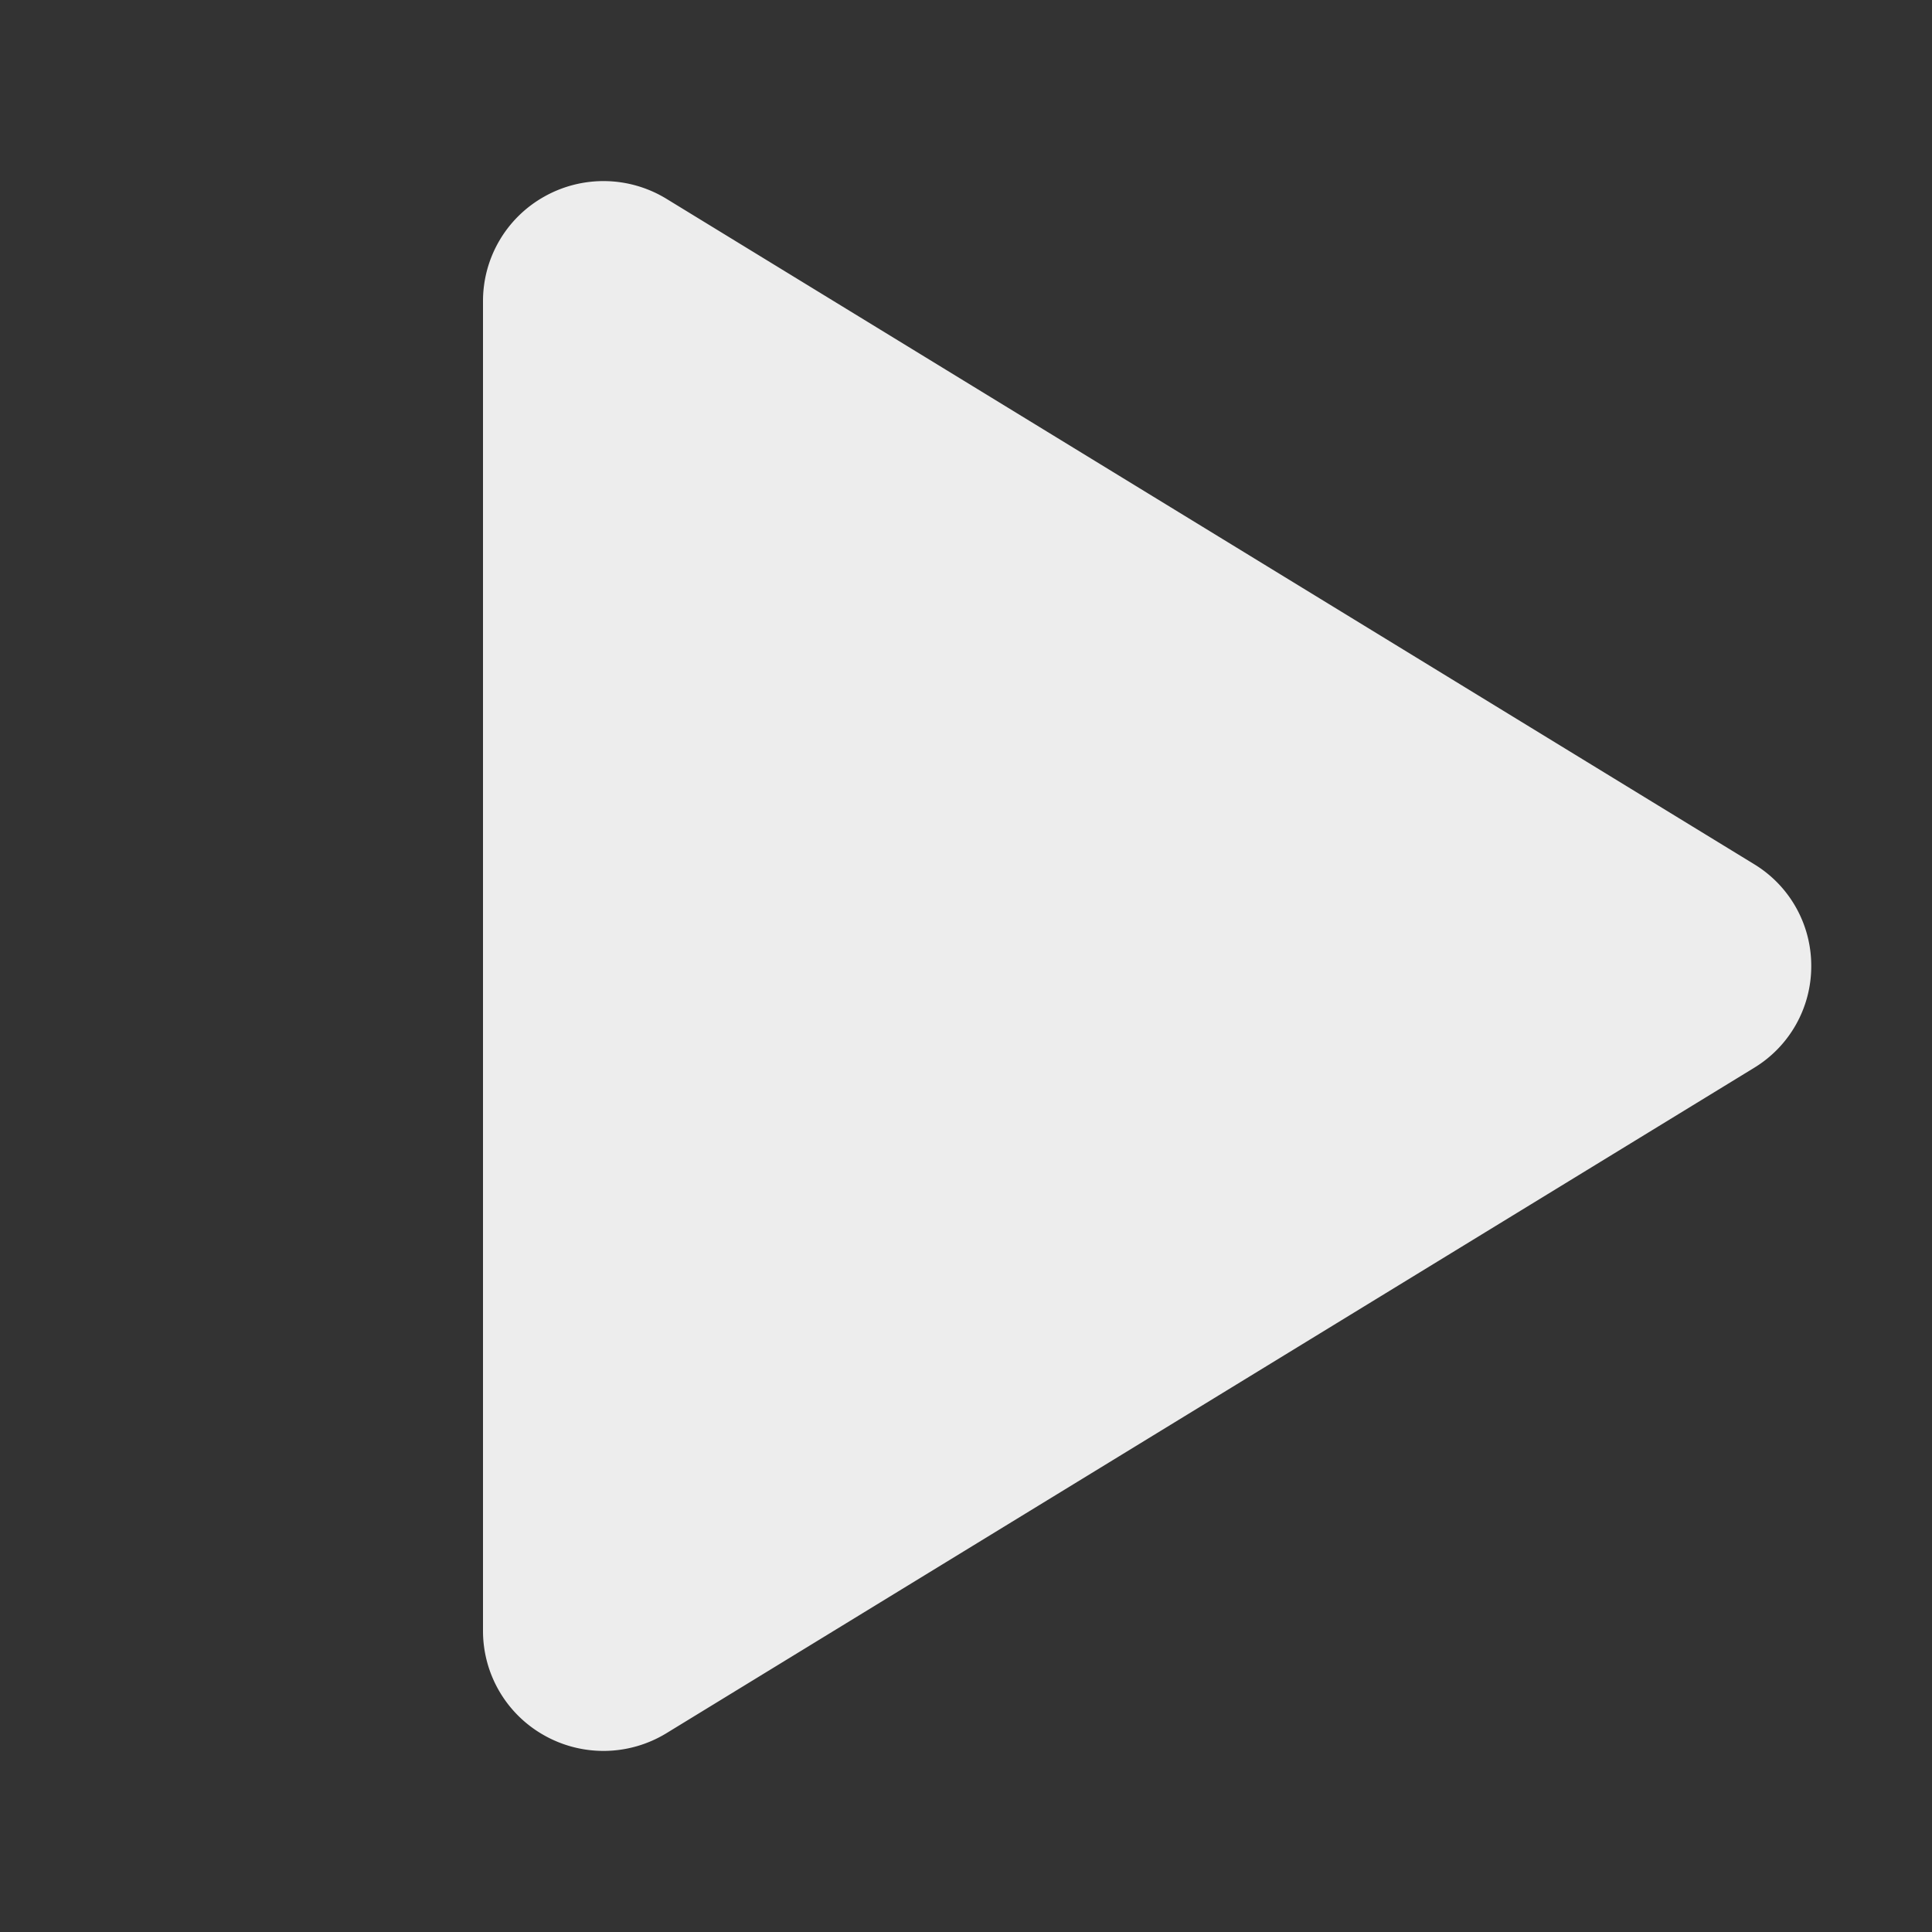 <svg xmlns="http://www.w3.org/2000/svg" width="22" height="22" fill="#ededed" viewBox="0 0 256 256"><rect x="0" y="0" width="256" height="256" fill="#333333" stroke="none"/><path d="M240,128a15.74,15.74,0,0,1-7.6,13.51L88.32,229.65a16,16,0,0,1-16.2.3A15.86,15.86,0,0,1,64,216.13V39.87a15.86,15.86,0,0,1,8.12-13.82,16,16,0,0,1,16.2.3L232.4,114.49A15.74,15.74,0,0,1,240,128Z"></path></svg>